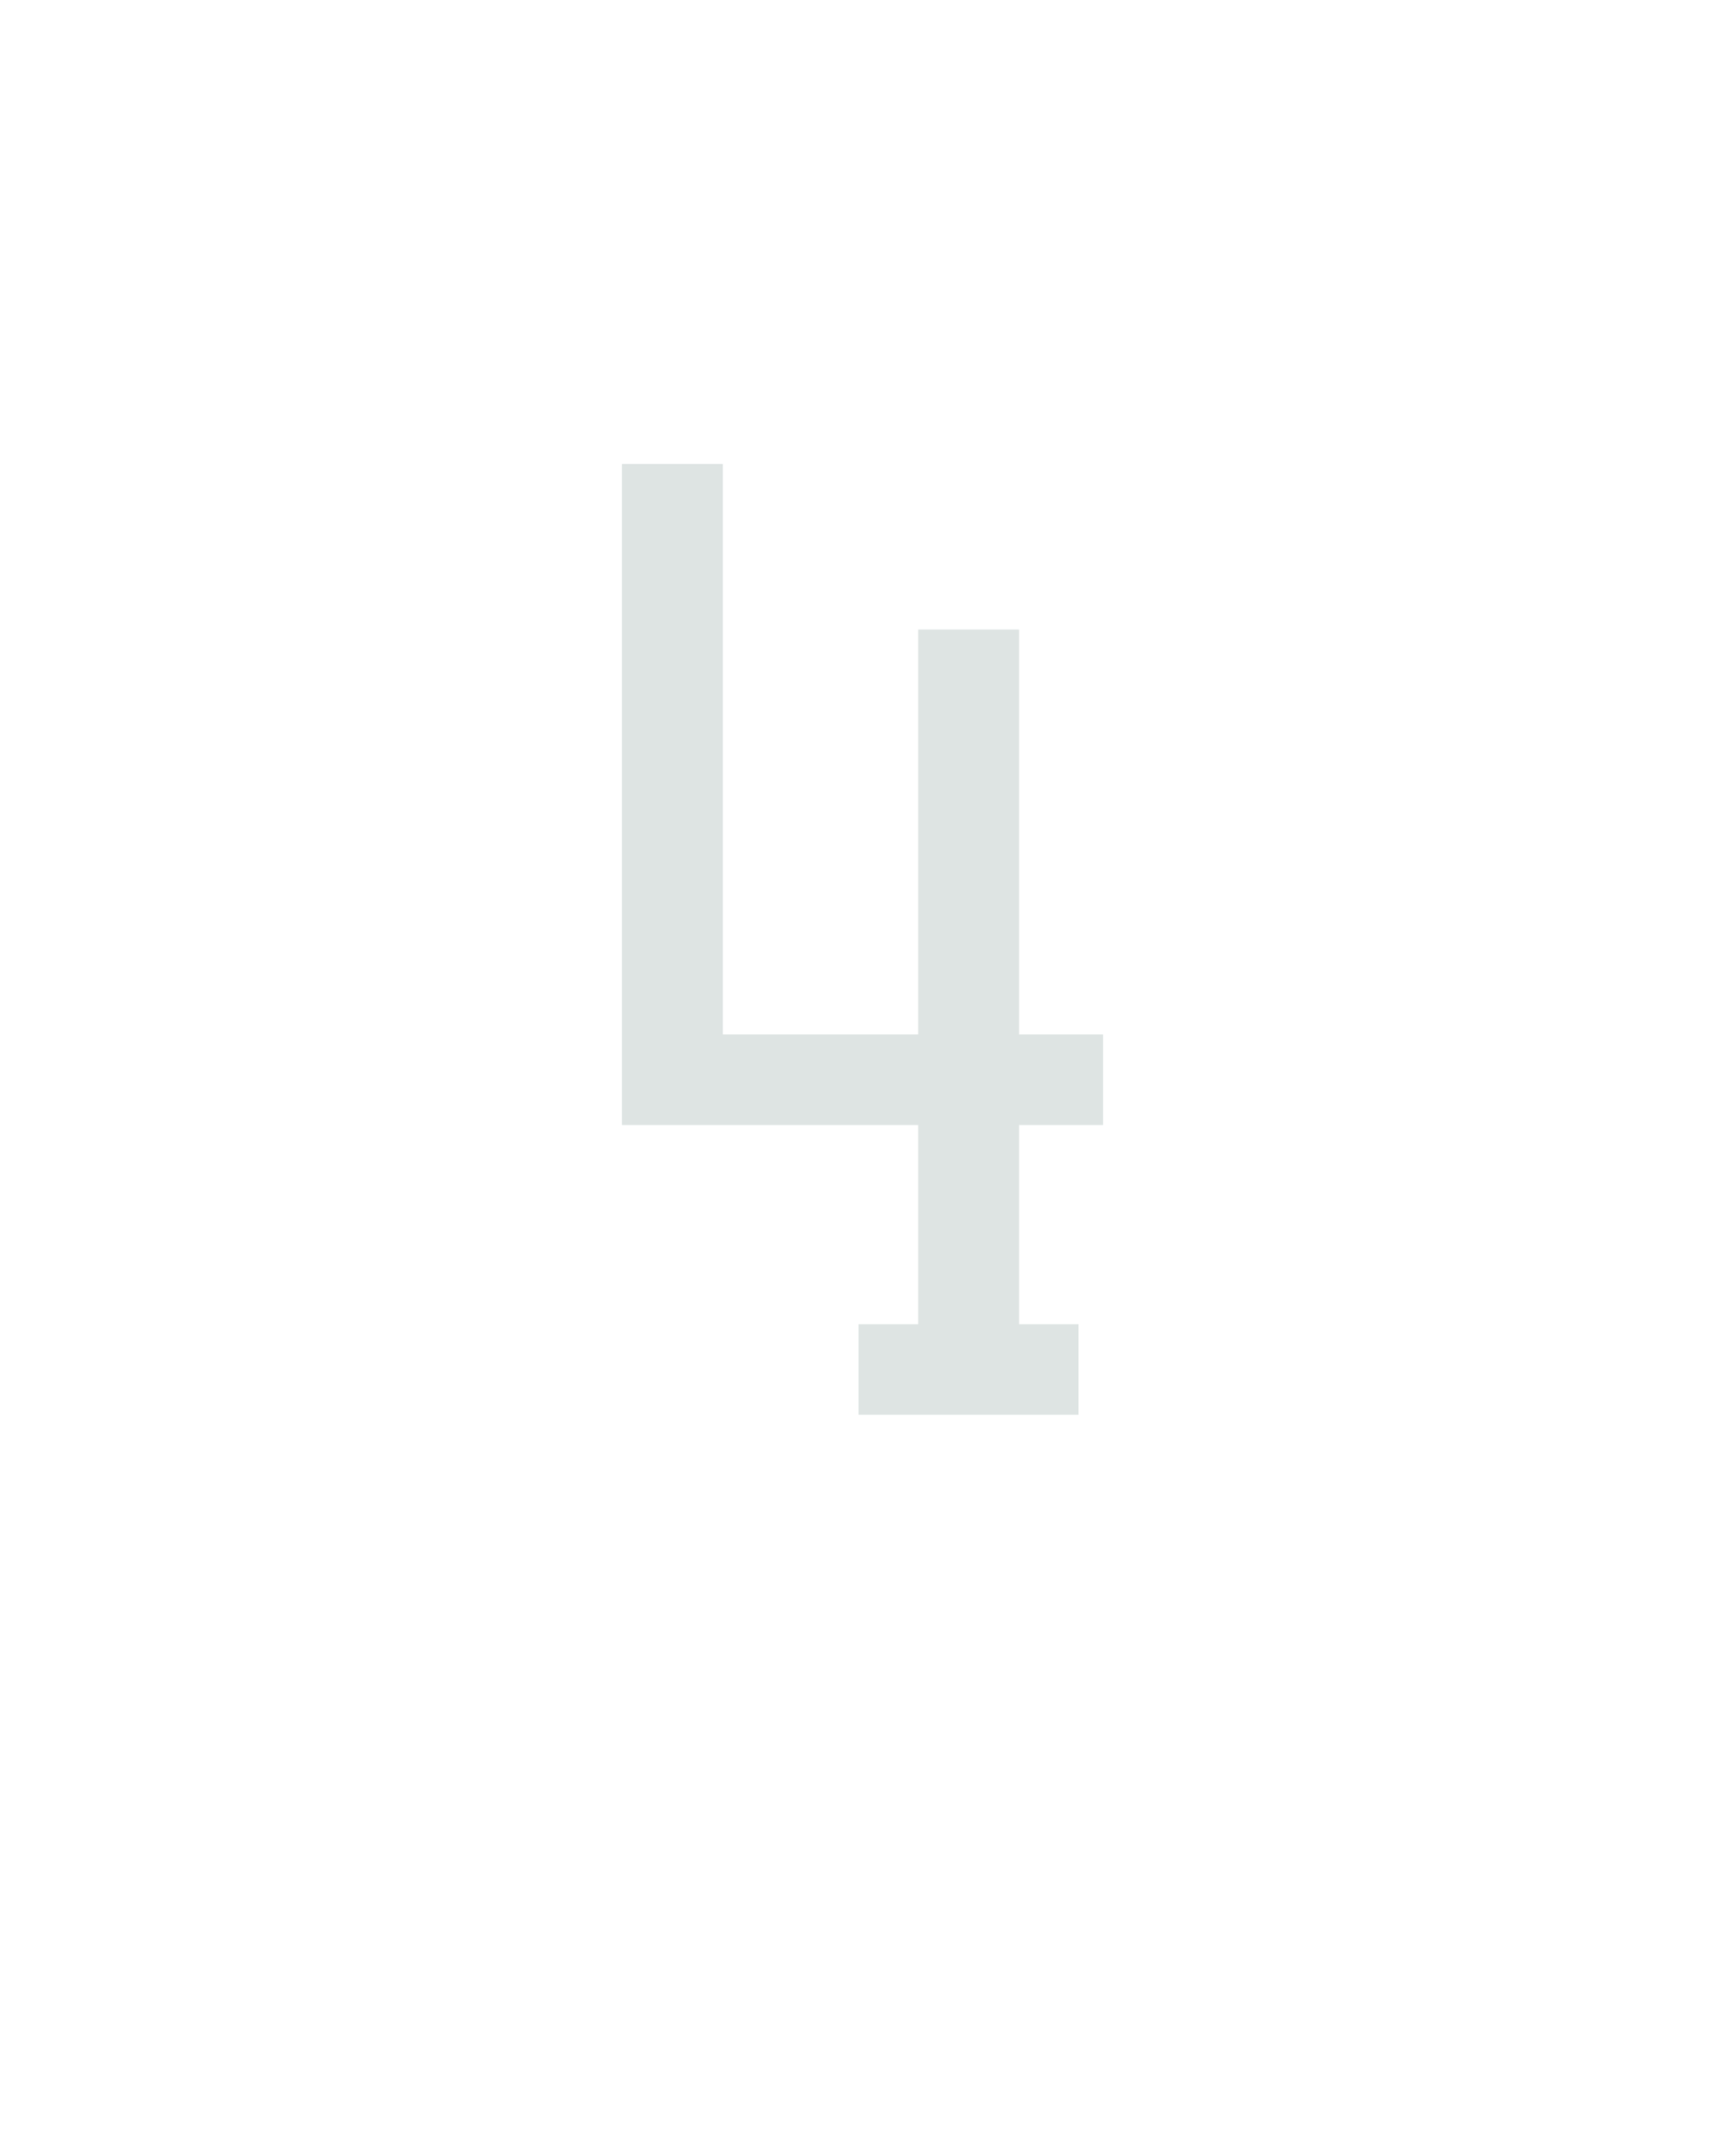 <?xml version="1.0" encoding="UTF-8" standalone="no"?>
<svg height="160" viewBox="0 0 128 160" width="128" xmlns="http://www.w3.org/2000/svg">
<defs>
<path d="M 247 0 L 247 -70 L 293 -70 L 293 -224 L 64 -224 L 64 -735 L 142 -735 L 142 -294 L 293 -294 L 293 -607 L 371 -607 L 371 -294 L 436 -294 L 436 -224 L 371 -224 L 371 -70 L 417 -70 L 417 0 Z " id="path1"/>
</defs>
<g>
<g data-source-text="4" fill="#dee4e3" transform="translate(40 104.992) rotate(0) scale(0.096)">
<use href="#path1" transform="translate(0 0)"/>
</g>
</g>
</svg>